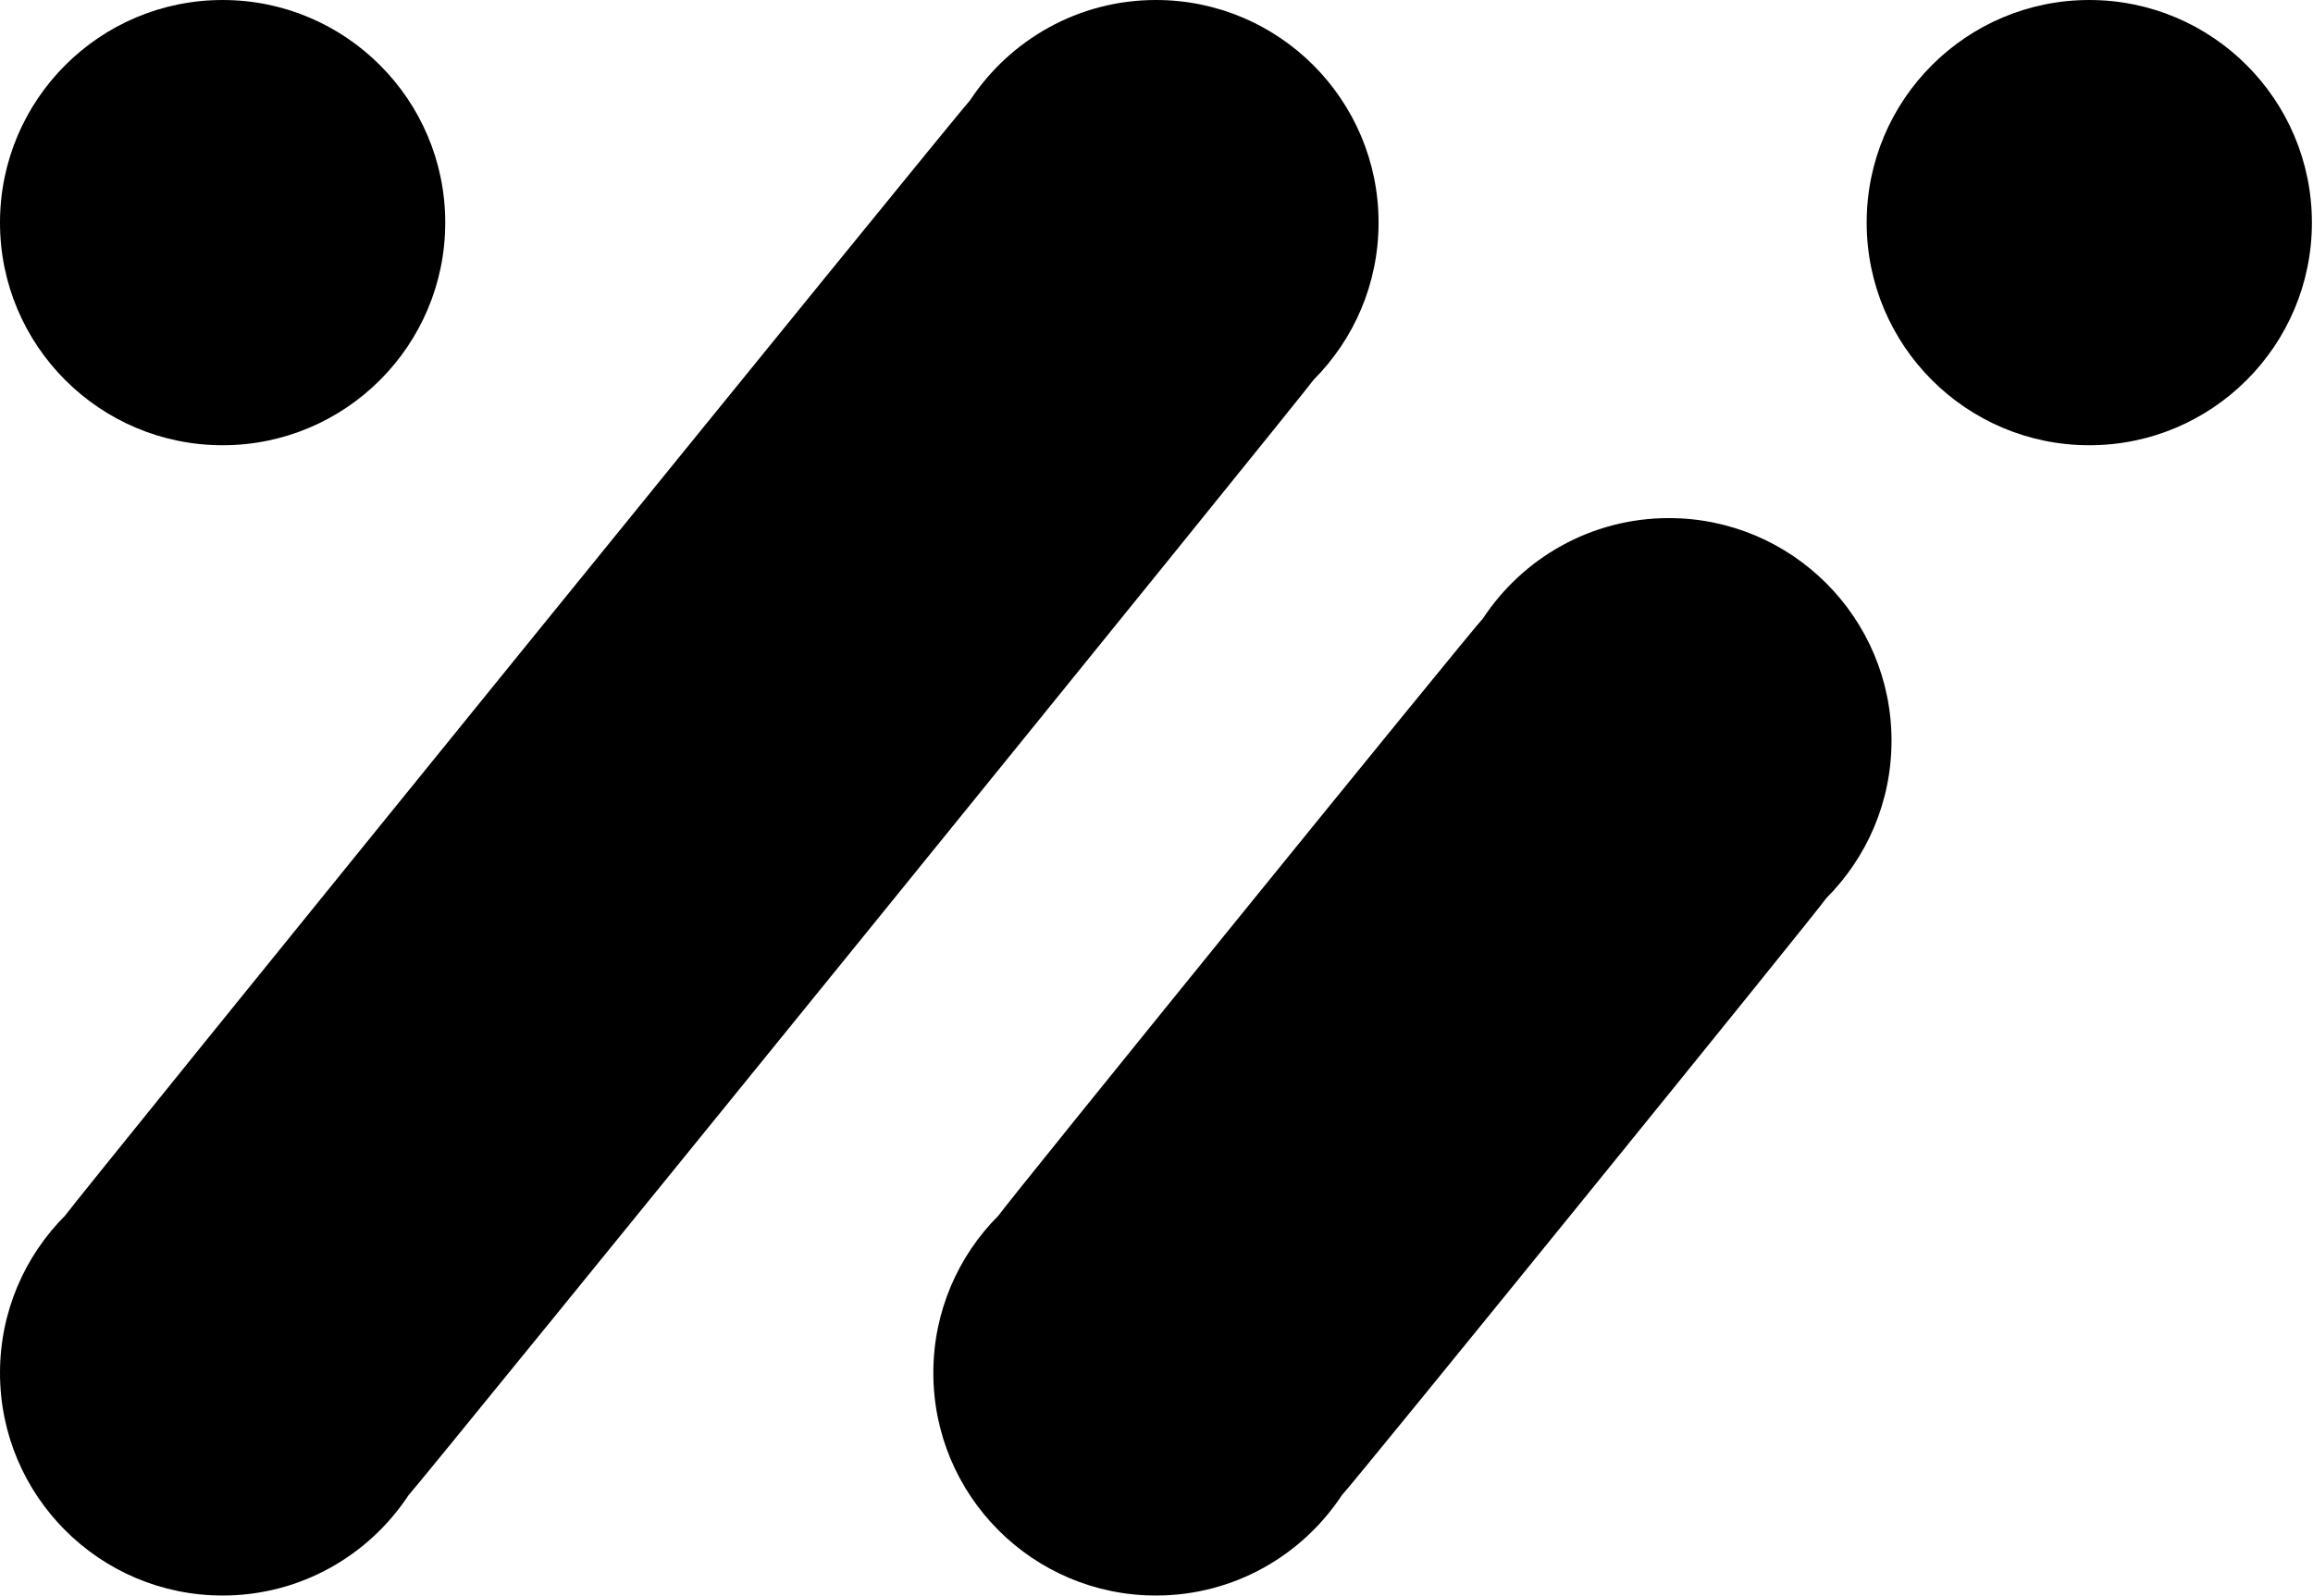 <?xml version="1.0" encoding="UTF-8" standalone="no"?><!DOCTYPE svg PUBLIC "-//W3C//DTD SVG 1.1//EN" "http://www.w3.org/Graphics/SVG/1.1/DTD/svg11.dtd"><svg width="100%" height="100%" viewBox="0 0 2038 1406" version="1.1" xmlns="http://www.w3.org/2000/svg" xmlns:xlink="http://www.w3.org/1999/xlink" xml:space="preserve" xmlns:serif="http://www.serif.com/" style="fill-rule:evenodd;clip-rule:evenodd;stroke-linejoin:round;stroke-miterlimit:2;"><path d="M1157.38,334.671c35.396,-35.479 57.288,-84.438 57.288,-138.517c-0,-108.333 -87.817,-196.154 -196.146,-196.154c-68.488,0 -128.7,35.15 -163.784,88.342c-9.312,9.341 -790.15,971.733 -797.441,982.787c-35.396,35.483 -57.292,84.442 -57.292,138.521c-0,108.329 87.821,196.15 196.15,196.15c68.483,-0 128.696,-35.15 163.779,-88.338c9.317,-9.341 790.154,-971.733 797.446,-982.791Z" style="fill-rule:nonzero;"/><path d="M1609.2,791.321c35.479,-35.496 57.429,-84.525 57.429,-138.679c0,-108.33 -87.816,-196.15 -196.15,-196.15c-68.516,-0 -128.75,35.183 -163.825,88.416c-9.4,9.4 -419.512,514.921 -426.854,526.063c-35.487,35.496 -57.433,84.525 -57.433,138.679c-0,108.329 87.821,196.15 196.15,196.15c68.512,-0 128.746,-35.183 163.82,-88.417c9.401,-9.4 419.517,-514.92 426.863,-526.062Z" style="fill-rule:nonzero;"/><path d="M2037.03,196.154c0,108.329 -87.816,196.146 -196.15,196.146c-108.329,-0 -196.146,-87.817 -196.146,-196.146c0,-108.333 87.817,-196.15 196.146,-196.15c108.334,0 196.15,87.817 196.15,196.15Z" style="fill-rule:nonzero;"/><path d="M392.3,196.154c0,108.329 -87.821,196.146 -196.15,196.146c-108.329,-0 -196.15,-87.817 -196.15,-196.146c0,-108.333 87.821,-196.15 196.15,-196.15c108.329,0 196.15,87.817 196.15,196.15Z" style="fill-rule:nonzero;"/></svg>